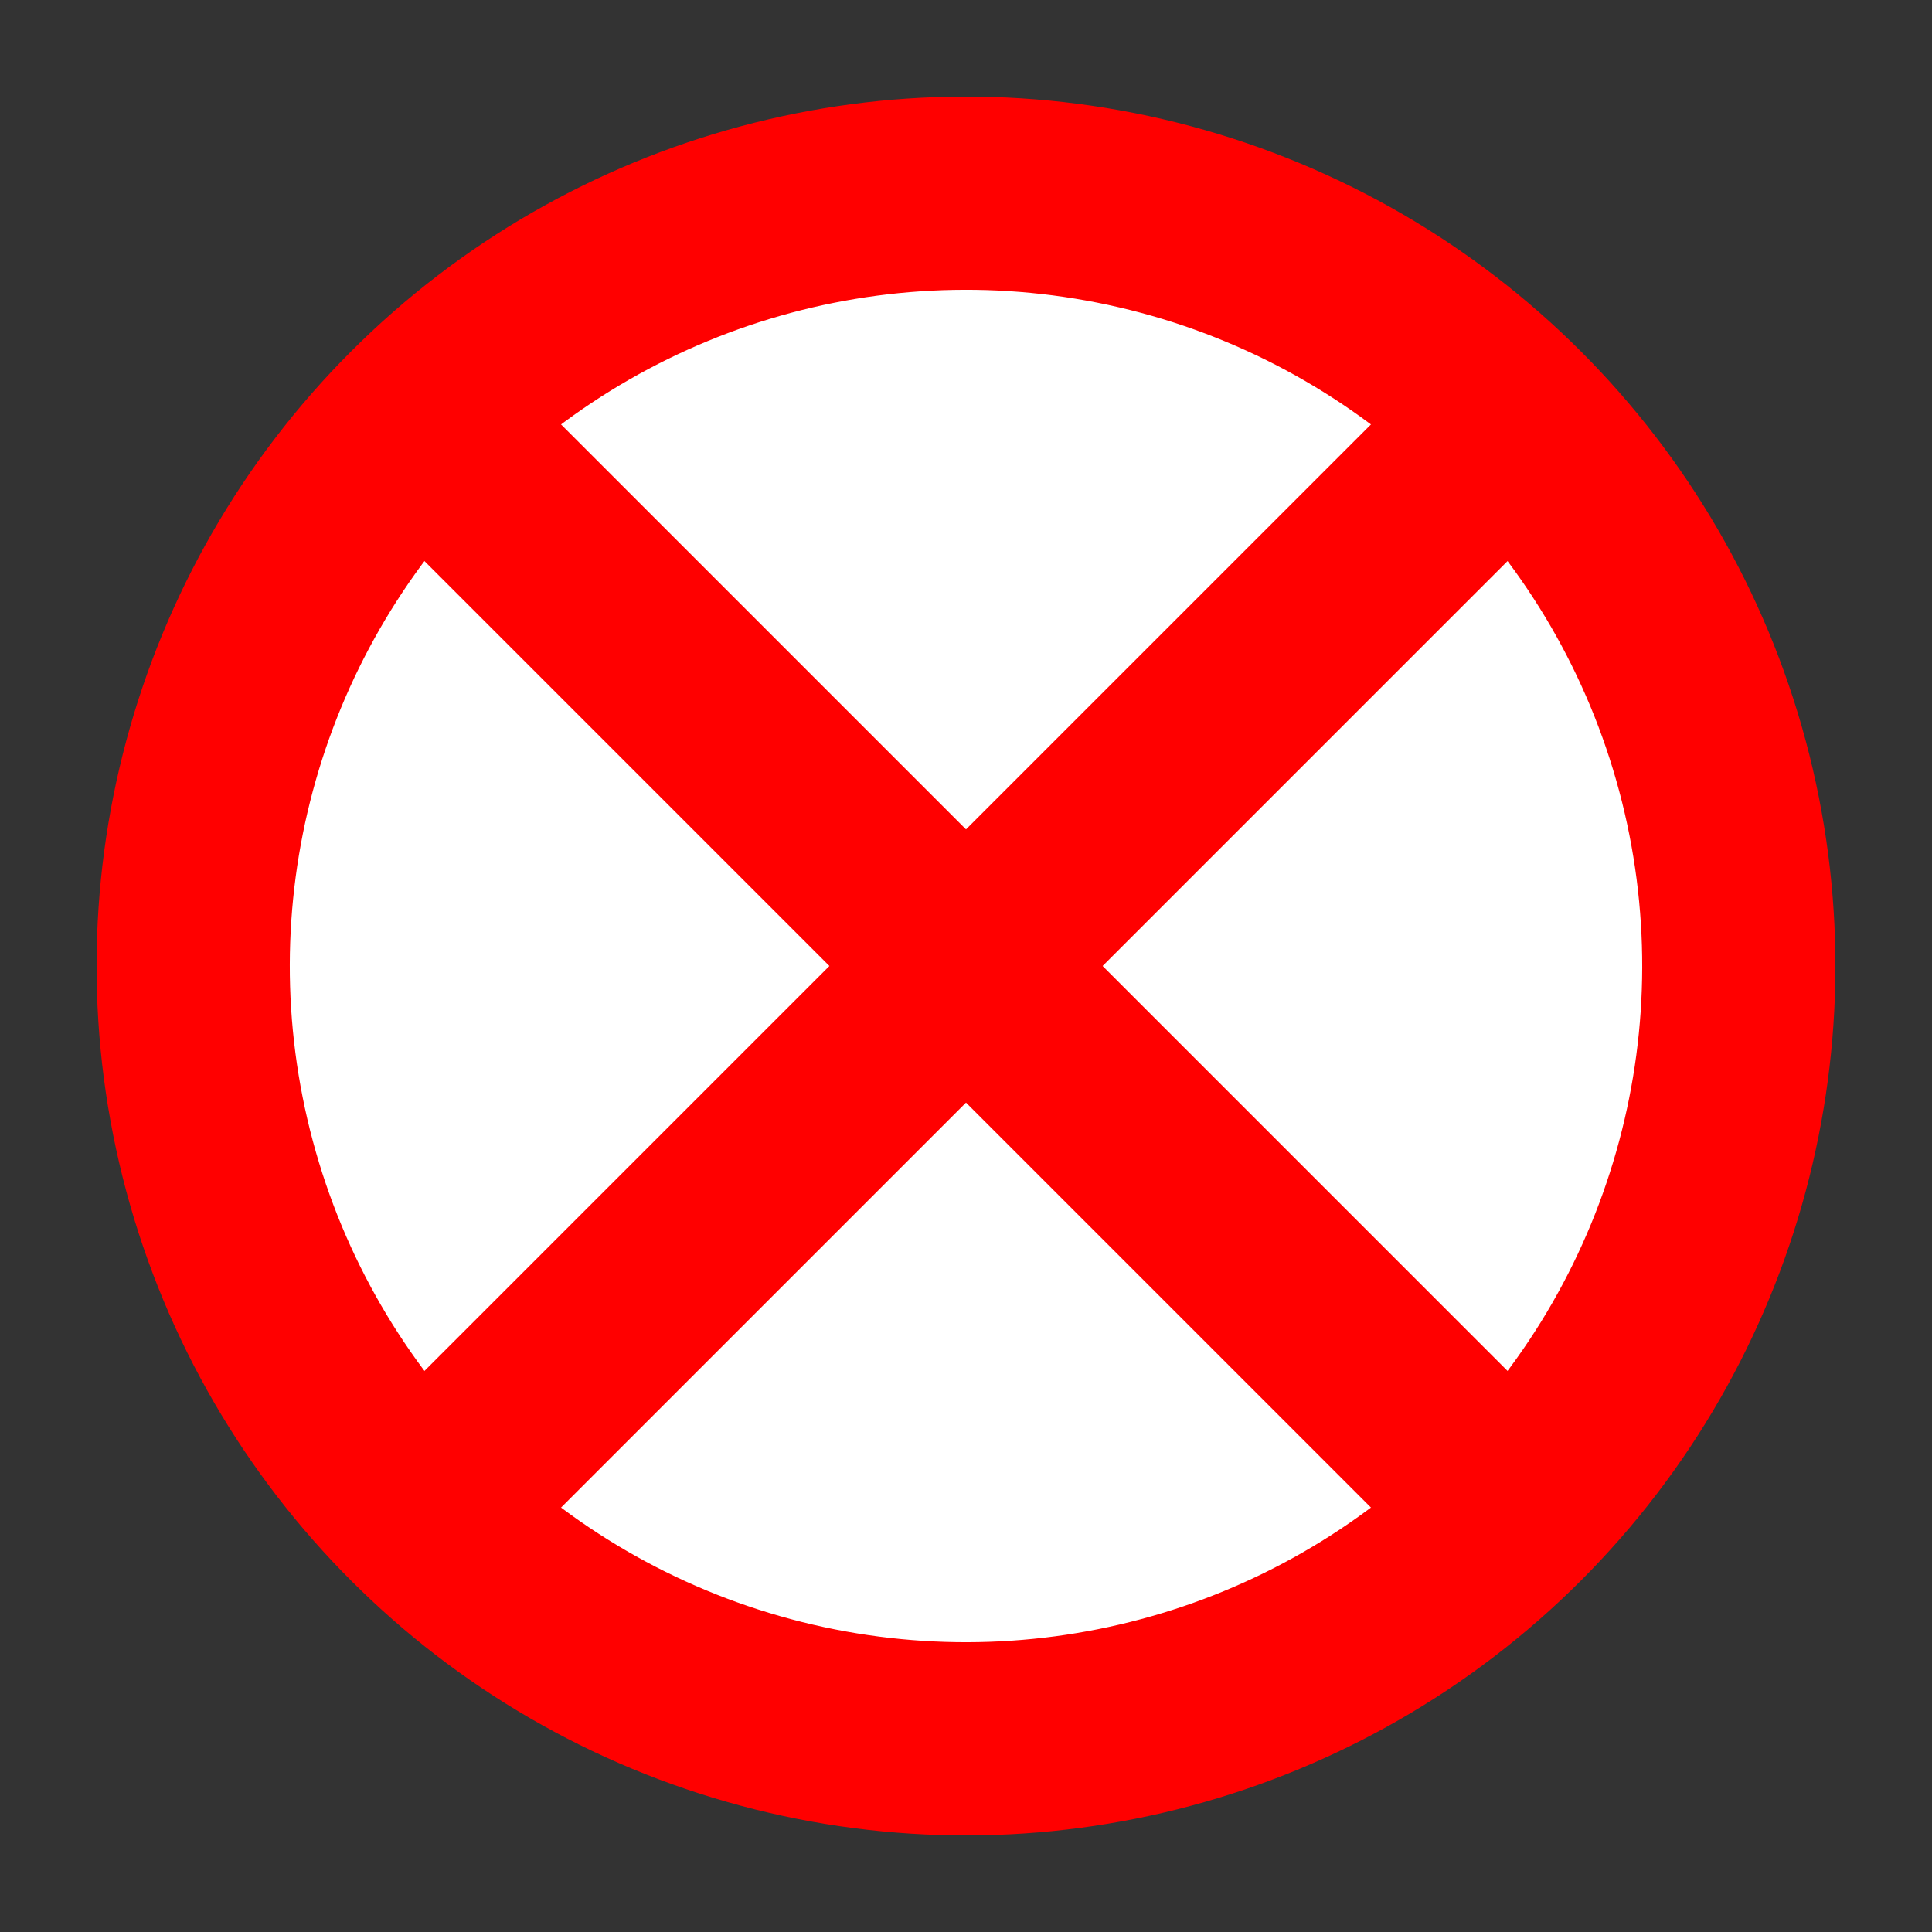 <?xml version="1.0" encoding="UTF-8" standalone="no"?>
<!DOCTYPE svg PUBLIC "-//W3C//DTD SVG 1.0//EN" "http://www.w3.org/TR/2001/REC-SVG-20010904/DTD/svg10.dtd">
<svg xmlns="http://www.w3.org/2000/svg" xmlns:xlink="http://www.w3.org/1999/xlink" width="40" height="40">

  <rect width="100%" height="100%" fill="#333333" stroke="none"/>

  <g  transform = "rotate(45 20 20)">
  <circle cx="20" cy="20" r="16" stroke="red" stroke-width="4" fill="white" />
  <line x1="20" y1="4" x2="20" y2="36" style="stroke:rgb(255,0,0);stroke-width:4"/>
  <line x1="4" y1="20" x2="36" y2="20" style="stroke:rgb(255,0,0);stroke-width:4"/>
  </g>
</svg>